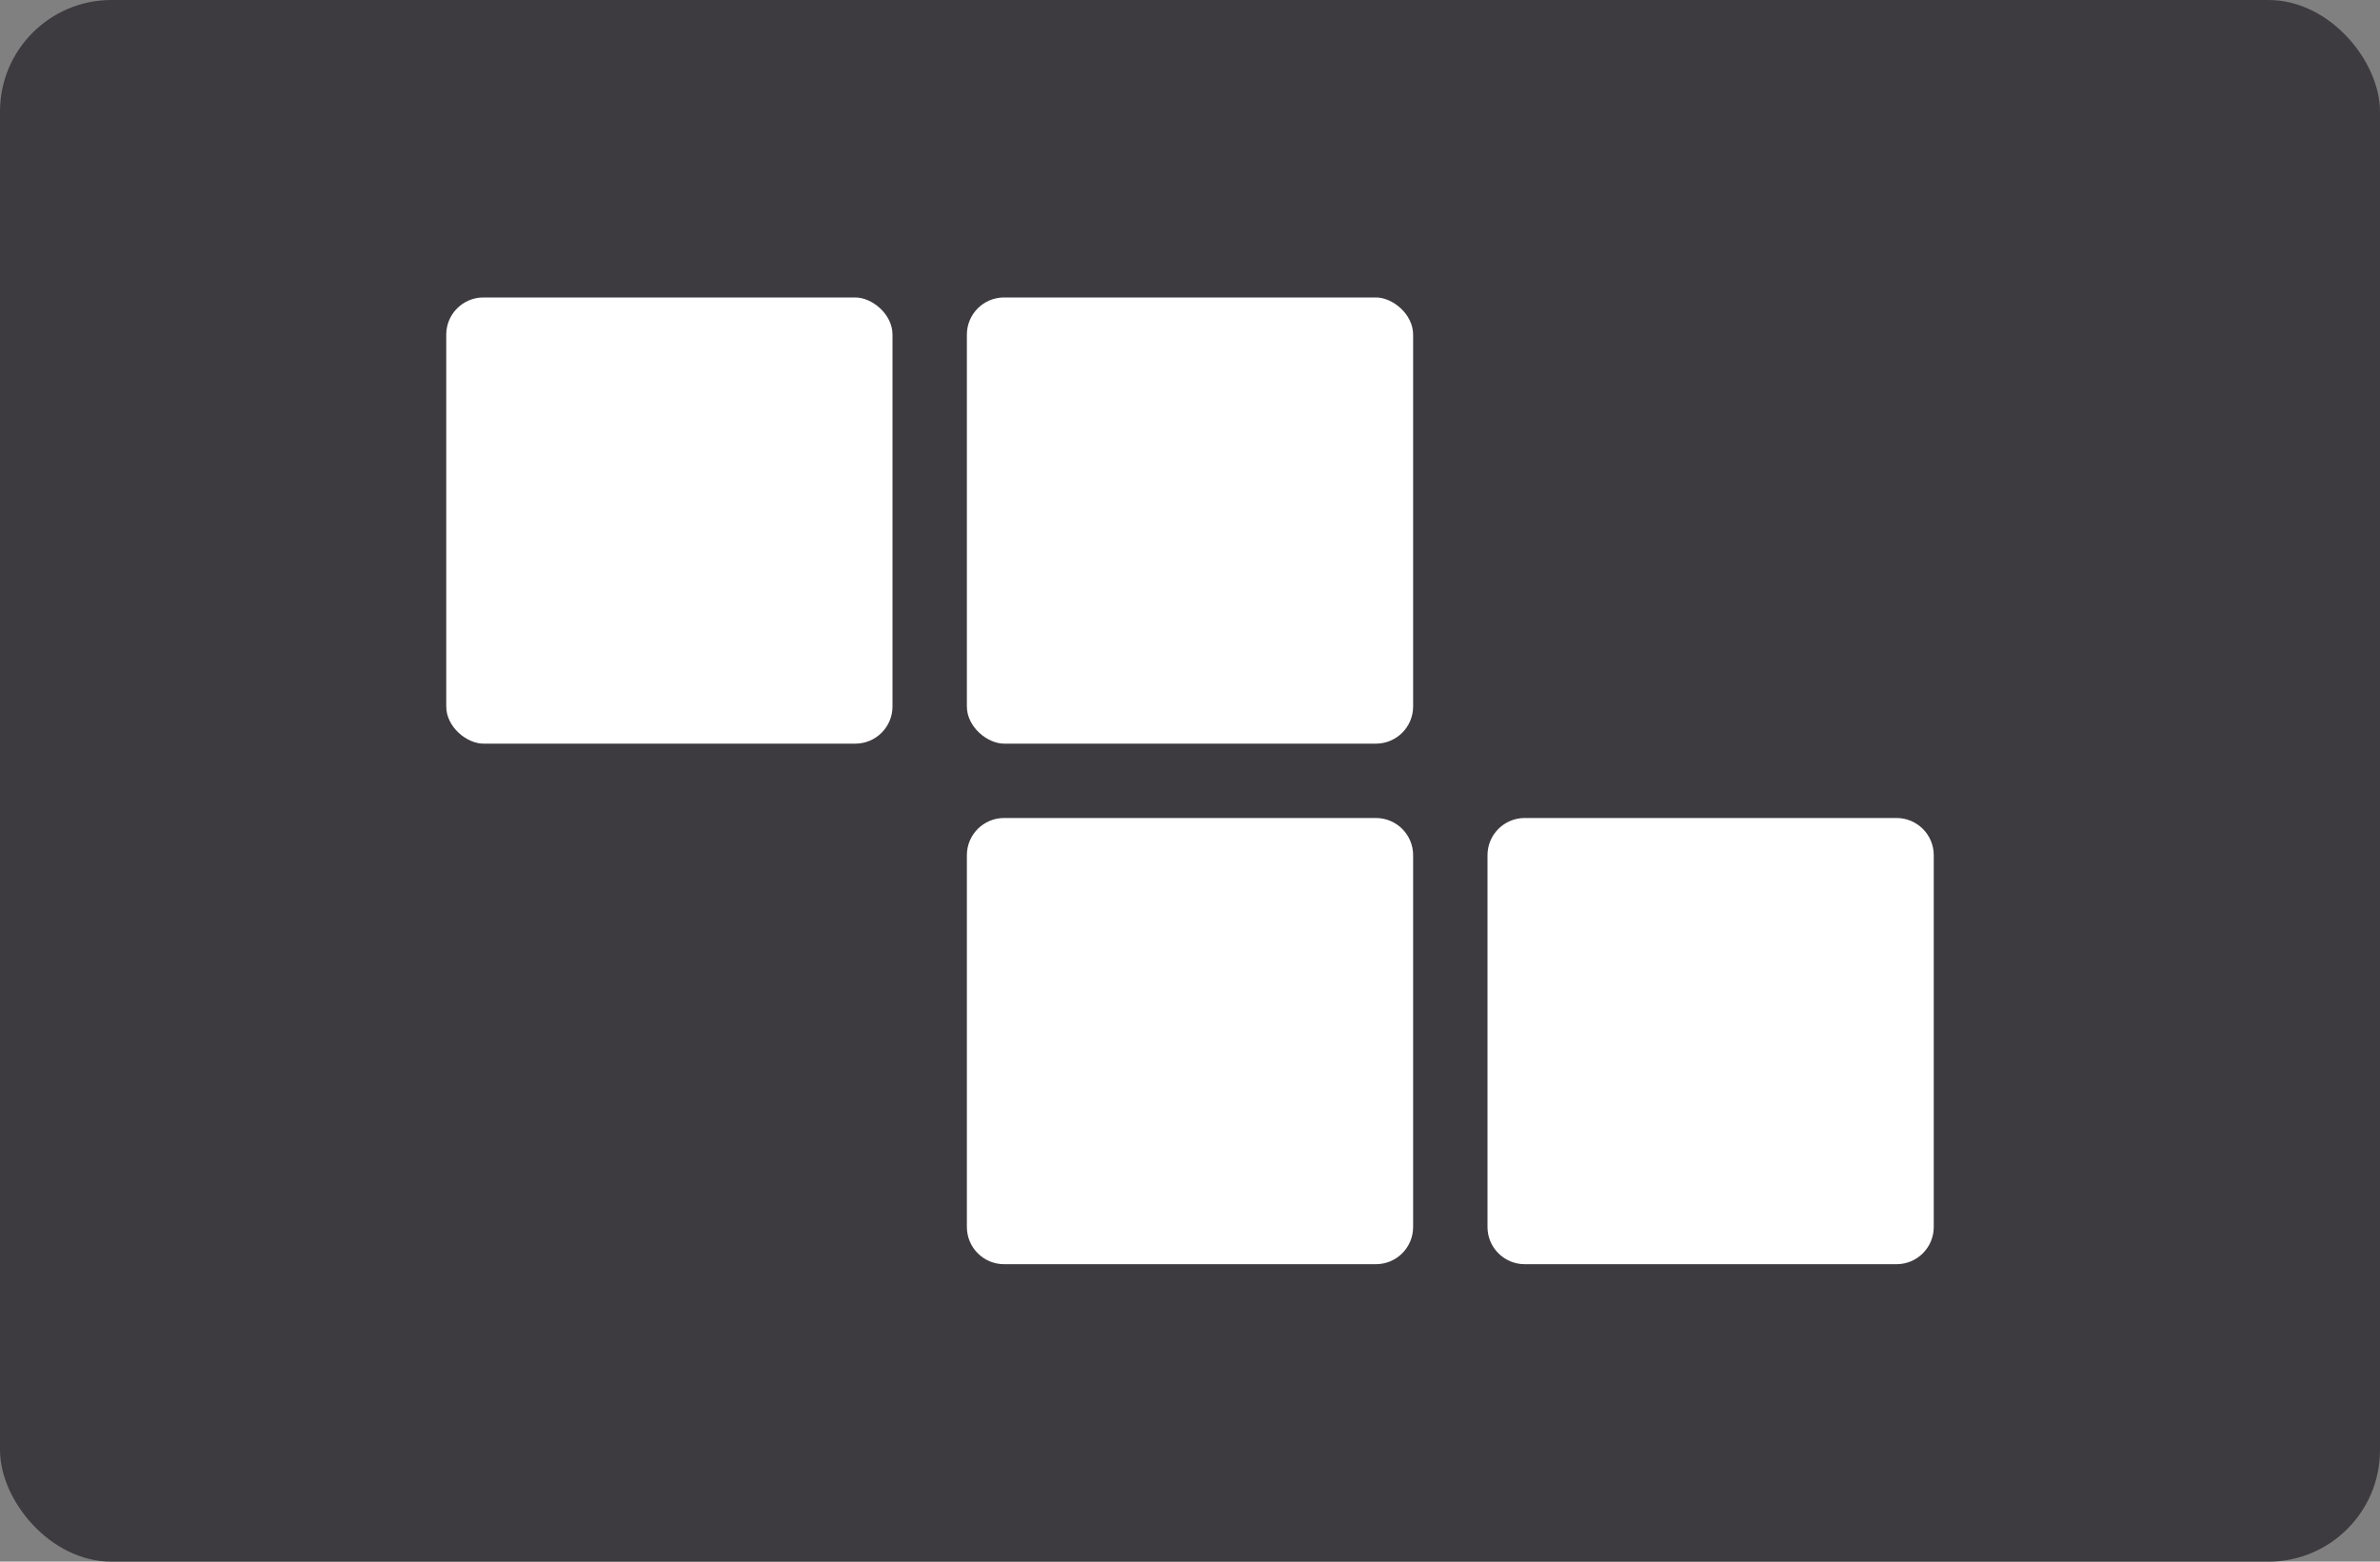 <svg width="64" height="42" viewBox="0 0 64 42" fill="none" xmlns="http://www.w3.org/2000/svg">
<rect x="0" y="0" width="64" height="42" fill="#808080" stroke="none"/>
<rect width="64" height="42" rx="3" fill="#3D3B3F"/>
<rect width="12" height="12" rx="1" transform="matrix(4.37114e-08 1 1 -4.37114e-08 12 8)" fill="white"/>
<path d="M27 22C26.448 22 26 22.448 26 23L26 33C26 33.552 26.448 34 27 34L37 34C37.552 34 38 33.552 38 33L38 23C38 22.448 37.552 22 37 22L27 22Z" fill="white"/>
<path d="M41 22C40.448 22 40 22.448 40 23L40 33C40 33.552 40.448 34 41 34L51 34C51.552 34 52 33.552 52 33L52 23C52 22.448 51.552 22 51 22L41 22Z" fill="white"/>
<rect width="12" height="12" rx="1" transform="matrix(4.37114e-08 1 1 -4.37114e-08 26 8)" fill="white"/>
</svg>
